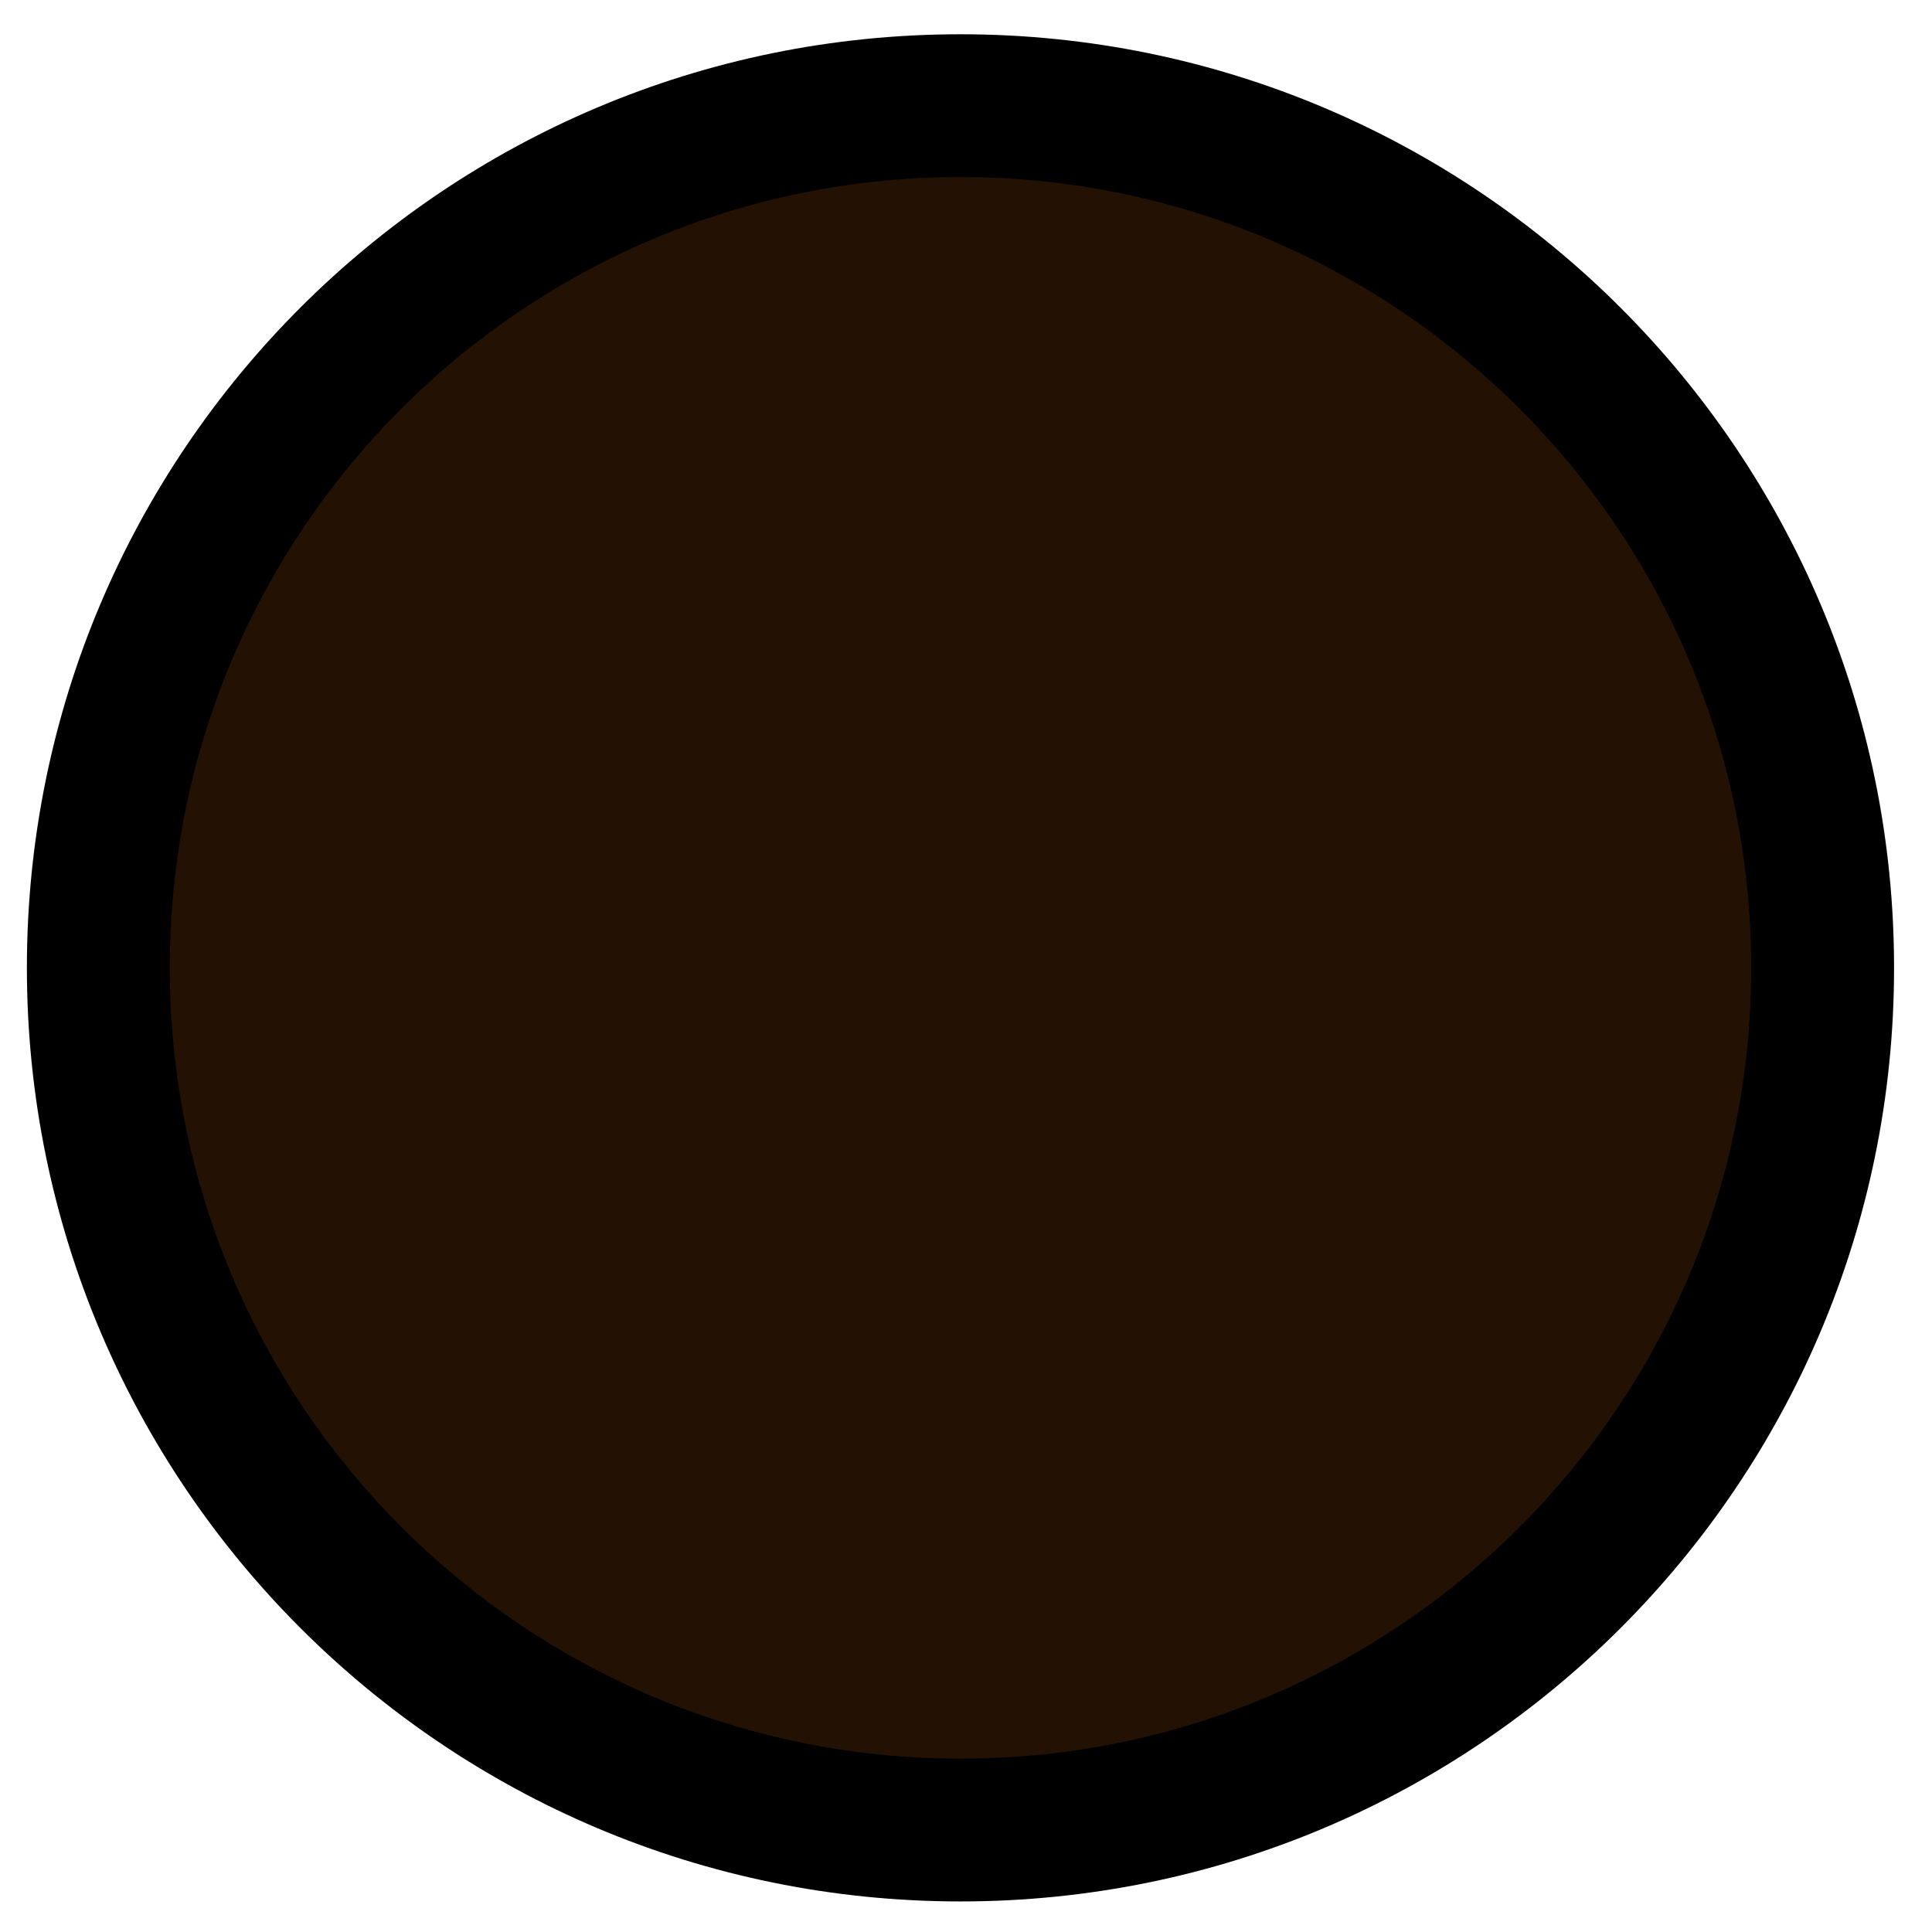 <svg width="149" height="149" viewBox="0 0 149 149" fill="none" xmlns="http://www.w3.org/2000/svg">
<path d="M74.459 140.773C111.186 140.773 140.962 111 140.964 74.273C140.967 37.547 111.196 7.773 74.469 7.773C37.742 7.773 7.967 37.547 7.964 74.273C7.962 111 37.733 140.773 74.459 140.773Z" fill="#231204"/>
<path fill-rule="evenodd" clip-rule="evenodd" d="M13.094 74.638C13.094 108.324 40.399 135.627 74.074 135.63C107.749 135.633 135.054 108.334 135.054 74.648C135.054 40.962 107.749 13.658 74.074 13.655C40.399 13.652 13.094 40.952 13.094 74.638ZM74.074 146.643C34.306 146.639 2.074 114.398 2.074 74.637C2.074 34.876 34.306 2.639 74.074 2.643C113.842 2.646 146.074 34.888 146.074 74.649C146.074 114.41 113.842 146.646 74.074 146.643Z" fill="black"/>
</svg>
